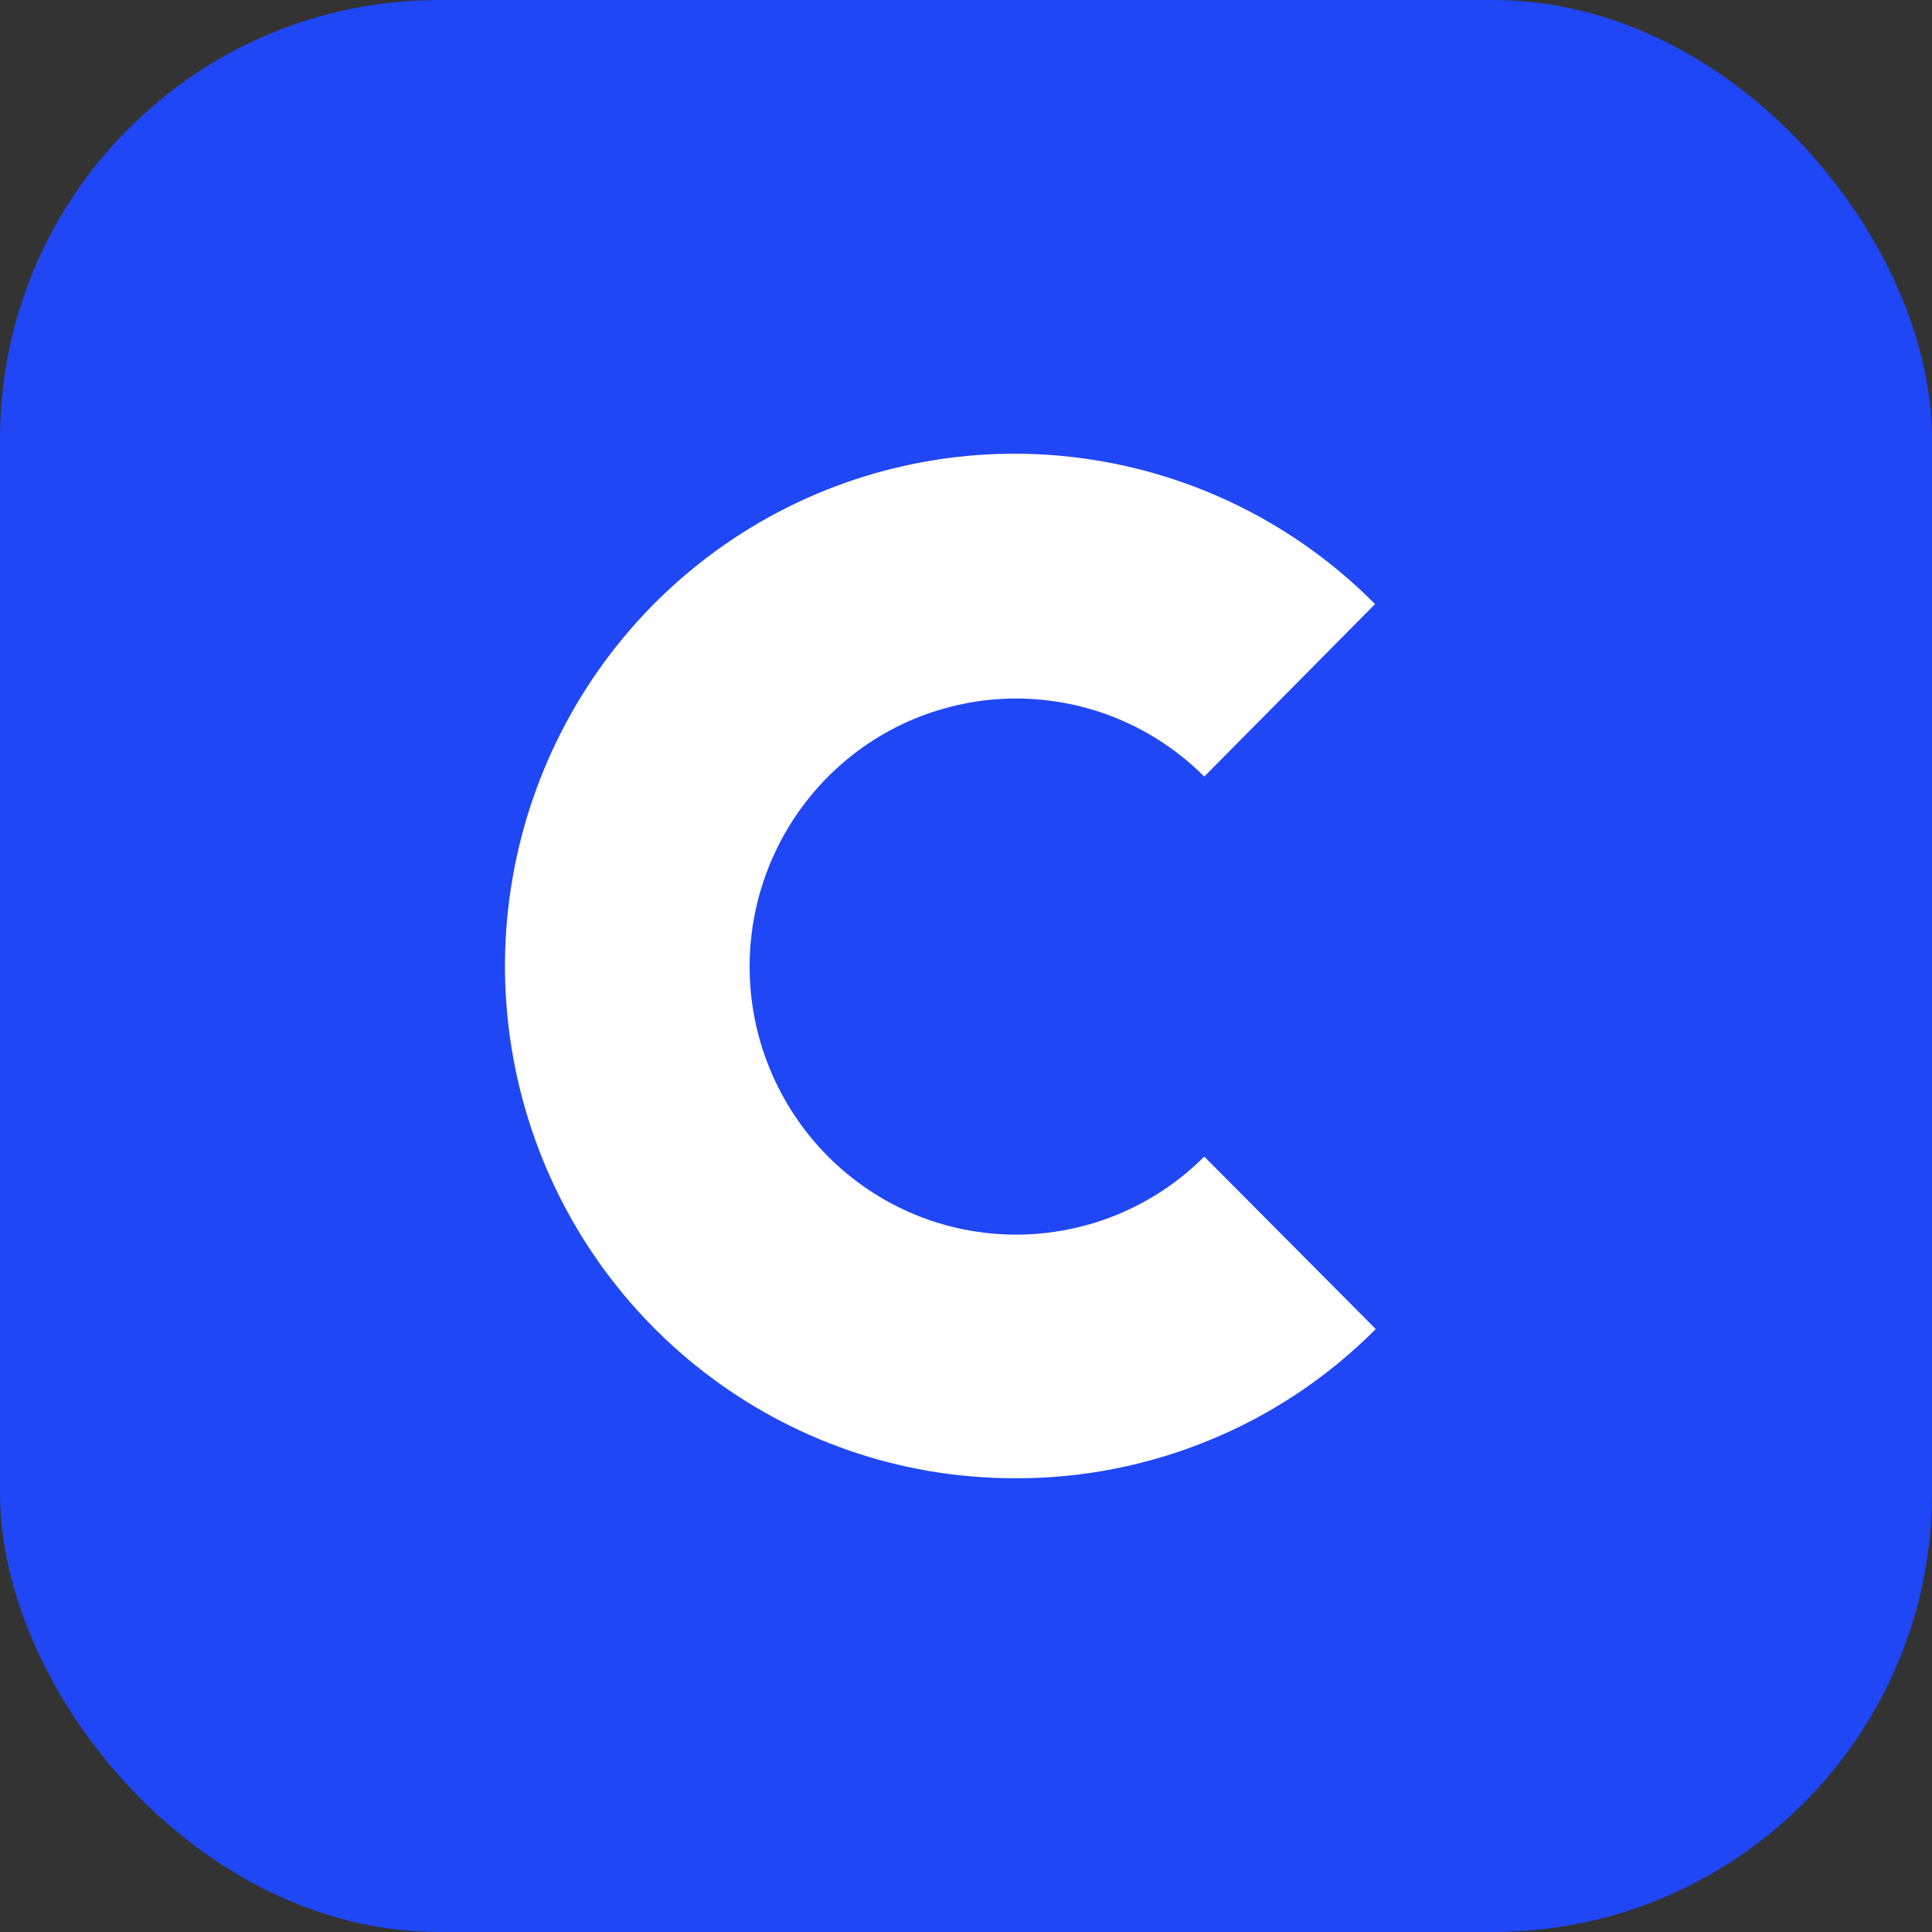 <svg width="22" height="22" viewBox="0 0 22 22" fill="none" xmlns="http://www.w3.org/2000/svg">
<rect x="0" y="0" width="22" height="22" fill="#333333" stroke="none"/>
<g clip-path="url(#clip0_2028_7083)">
<rect width="28" height="28" fill="#1F47F5"/>
<path d="M11.554 16.833C8.927 16.833 6.628 15.06 5.948 12.509C5.269 9.958 6.378 7.266 8.654 5.946C9.76 5.305 11.047 5.048 12.315 5.217C13.583 5.386 14.758 5.97 15.658 6.879L13.713 8.843C13.431 8.56 13.097 8.337 12.728 8.184C12.36 8.032 11.965 7.954 11.566 7.954C11.168 7.955 10.773 8.035 10.405 8.188C10.037 8.342 9.704 8.567 9.423 8.85C8.855 9.424 8.536 10.199 8.536 11.007C8.536 11.814 8.855 12.589 9.423 13.163C9.704 13.446 10.037 13.671 10.405 13.825C10.773 13.979 11.168 14.058 11.566 14.059C11.965 14.059 12.36 13.981 12.728 13.829C13.097 13.676 13.431 13.453 13.713 13.17L15.666 15.134C15.128 15.676 14.487 16.105 13.781 16.396C13.075 16.688 12.318 16.837 11.554 16.833Z" fill="white"/>
</g>
<defs>
<clipPath id="clip0_2028_7083">
<rect width="22" height="22" rx="5" fill="white"/>
</clipPath>
</defs>
</svg>
